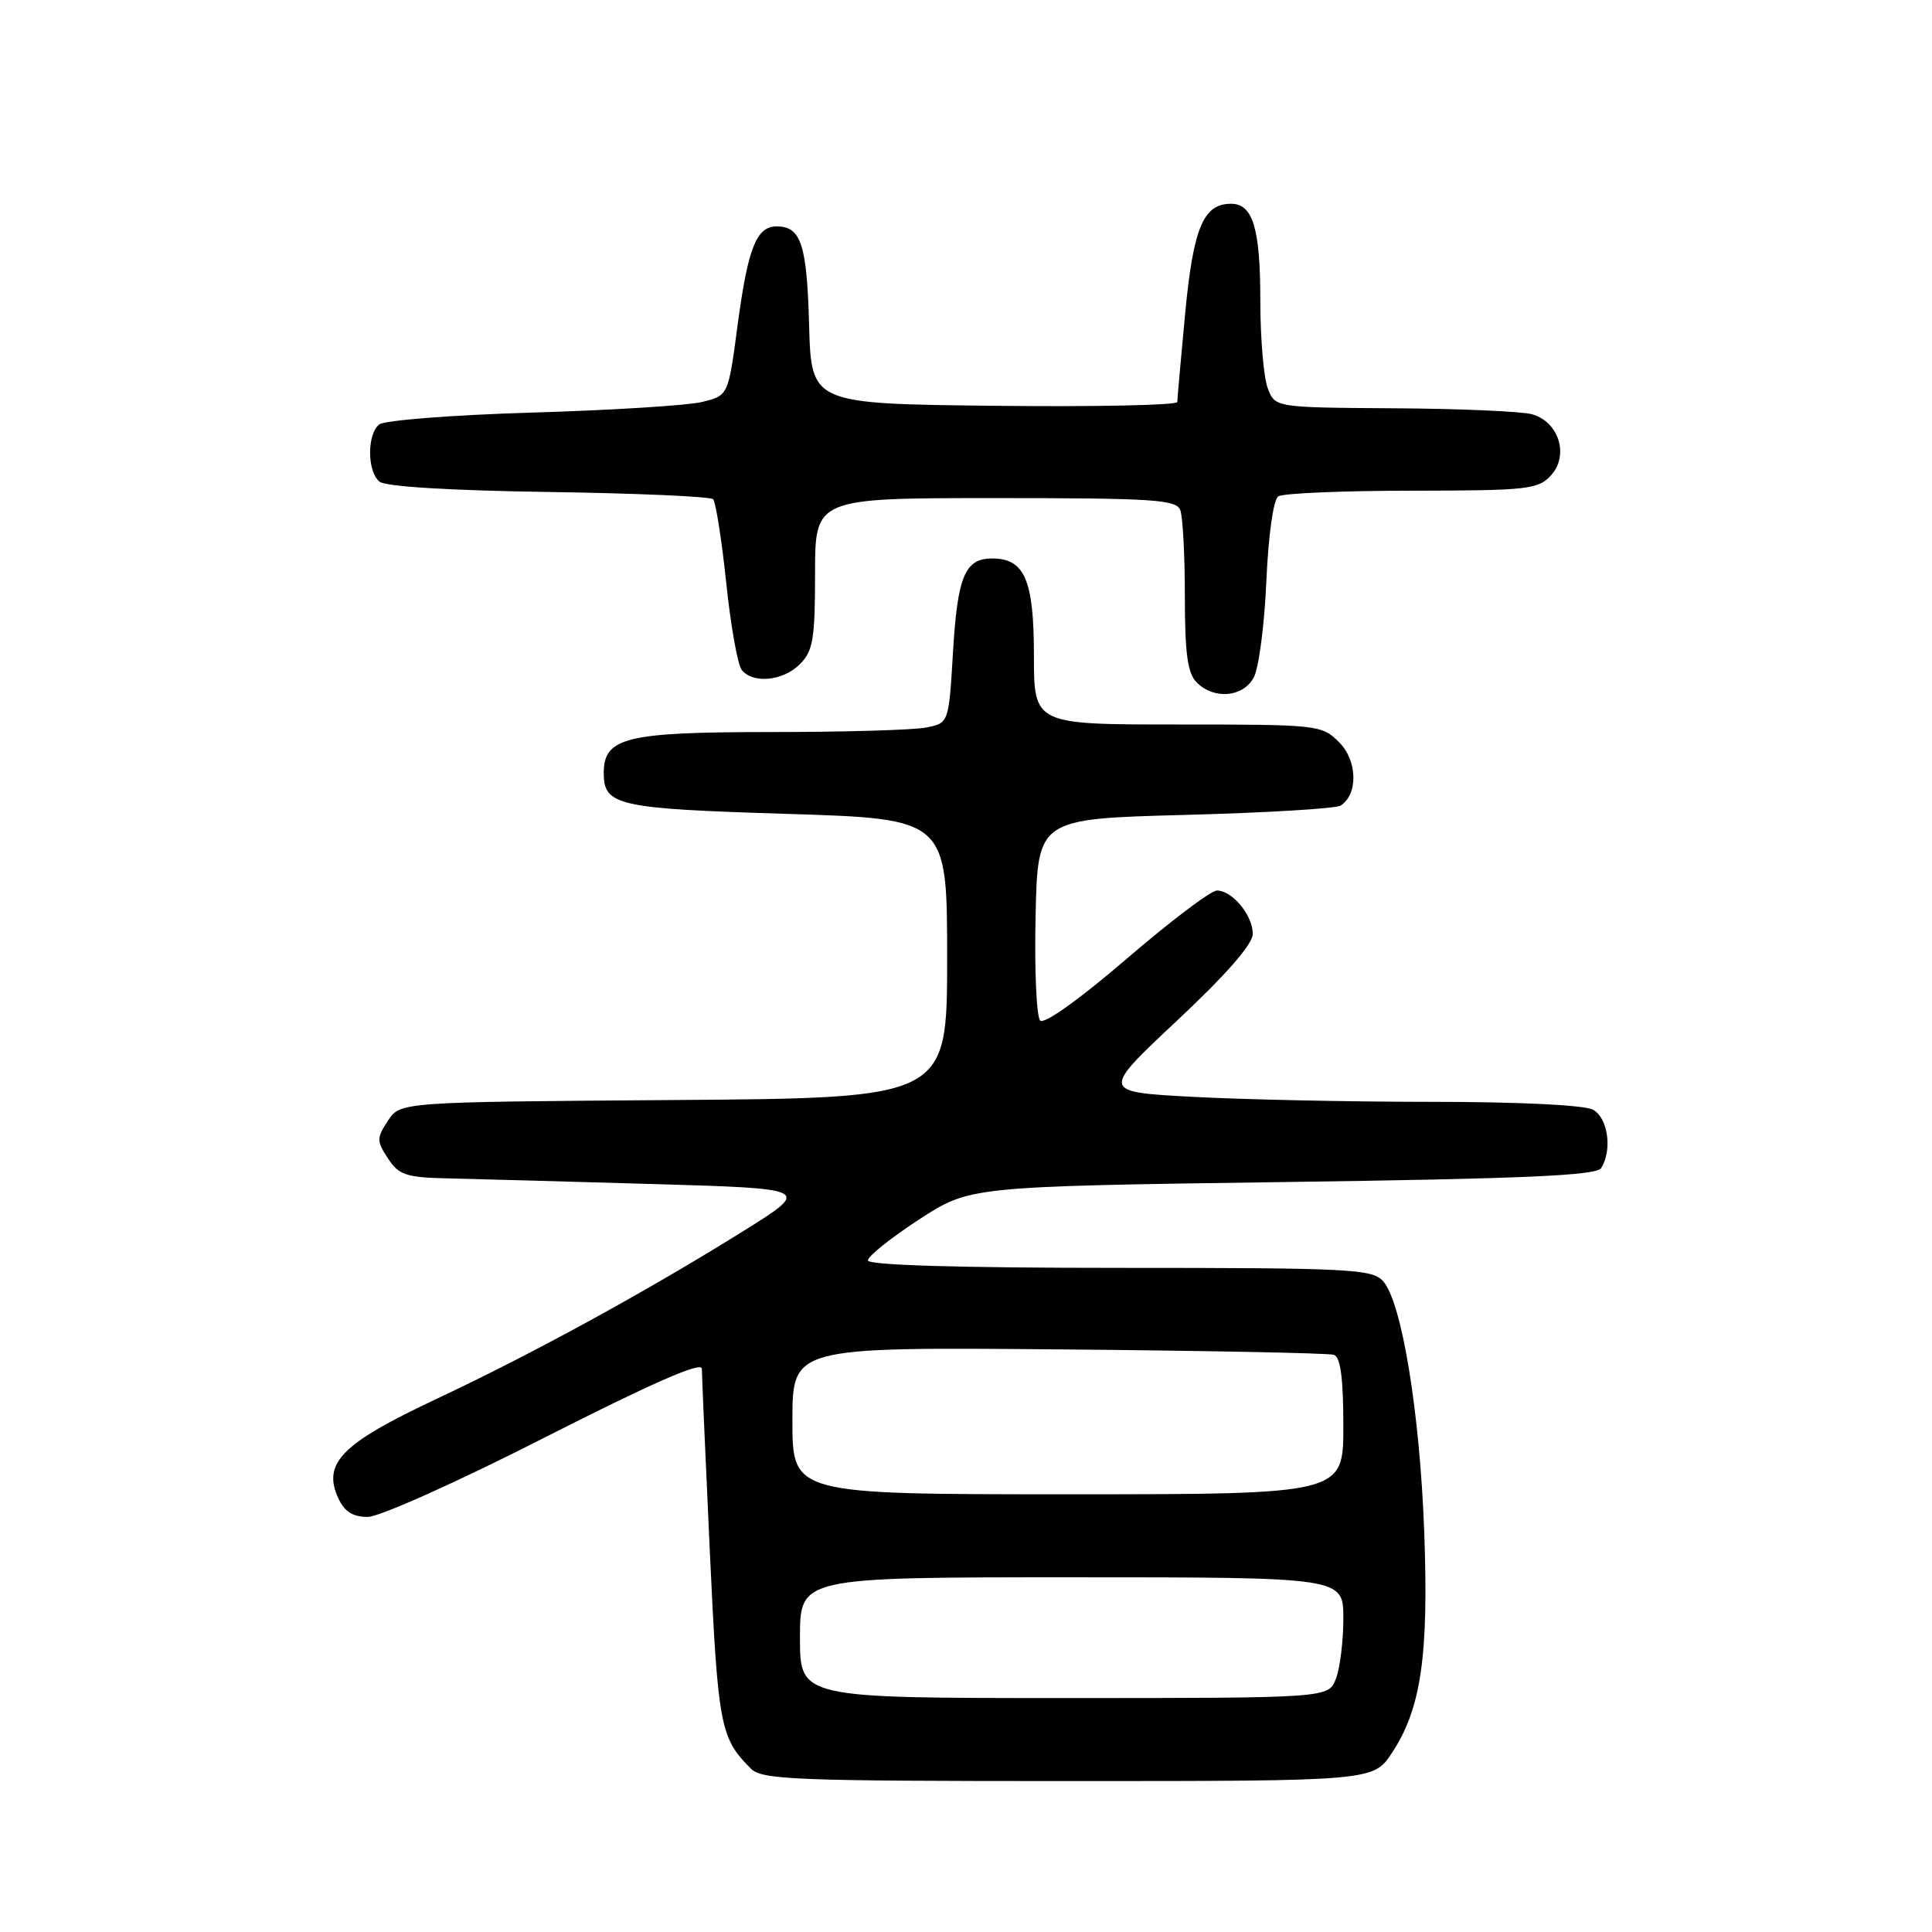 <?xml version="1.0" encoding="UTF-8" standalone="no"?>
<!DOCTYPE svg PUBLIC "-//W3C//DTD SVG 1.1//EN" "http://www.w3.org/Graphics/SVG/1.1/DTD/svg11.dtd" >
<svg xmlns="http://www.w3.org/2000/svg" xmlns:xlink="http://www.w3.org/1999/xlink" version="1.1" viewBox="0 0 256 256">
 <g >
 <path fill="currentColor"
d=" M 184.45 232.25 C 188.30 226.42 189.32 219.40 188.72 203.03 C 188.14 187.16 185.74 172.50 183.26 169.75 C 181.82 168.15 178.84 168.00 148.35 168.00 C 126.96 168.00 115.00 167.64 115.00 167.01 C 115.00 166.46 118.04 164.03 121.75 161.61 C 128.50 157.21 128.50 157.21 169.92 156.63 C 201.97 156.19 211.53 155.77 212.16 154.78 C 213.67 152.39 213.07 148.11 211.07 147.04 C 209.92 146.42 201.19 146.00 189.72 146.00 C 179.05 146.00 164.82 145.70 158.10 145.34 C 145.89 144.69 145.89 144.69 155.94 135.26 C 162.47 129.15 166.00 125.10 166.00 123.75 C 166.00 121.28 163.29 118.00 161.25 118.00 C 160.45 118.00 155.06 122.08 149.27 127.06 C 143.08 132.38 138.36 135.76 137.83 135.23 C 137.34 134.74 137.06 128.52 137.22 121.42 C 137.50 108.50 137.50 108.50 157.00 107.98 C 167.72 107.70 177.01 107.14 177.63 106.75 C 179.98 105.26 179.88 100.79 177.44 98.35 C 175.14 96.05 174.69 96.00 156.05 96.00 C 137.00 96.00 137.00 96.00 137.00 86.83 C 137.00 76.85 135.77 74.00 131.47 74.00 C 127.86 74.00 126.88 76.35 126.28 86.35 C 125.72 95.81 125.72 95.81 122.73 96.40 C 121.09 96.73 111.81 97.00 102.10 97.00 C 82.92 97.00 80.00 97.72 80.00 102.43 C 80.00 106.75 81.79 107.15 104.21 107.84 C 125.50 108.50 125.50 108.50 125.50 127.00 C 125.50 145.50 125.50 145.50 89.26 145.76 C 53.03 146.02 53.03 146.02 51.40 148.51 C 49.89 150.81 49.89 151.19 51.41 153.50 C 52.84 155.69 53.81 156.02 59.27 156.14 C 62.70 156.22 74.95 156.55 86.50 156.89 C 107.50 157.50 107.50 157.50 98.50 163.12 C 85.59 171.17 70.65 179.34 57.72 185.42 C 45.29 191.26 42.71 193.87 44.81 198.49 C 45.63 200.29 46.74 201.00 48.73 201.00 C 50.27 201.00 60.71 196.32 72.25 190.44 C 86.42 183.24 93.00 180.36 93.00 181.36 C 93.00 182.17 93.48 193.11 94.06 205.67 C 95.14 228.76 95.43 230.29 99.50 234.36 C 100.97 235.83 105.43 236.00 141.56 236.00 C 181.97 236.00 181.97 236.00 184.45 232.25 Z  M 166.14 89.75 C 166.80 88.51 167.55 82.78 167.80 77.00 C 168.07 70.87 168.73 66.19 169.38 65.77 C 170.00 65.36 177.97 65.02 187.10 65.02 C 202.49 65.00 203.82 64.85 205.53 62.97 C 207.94 60.30 206.55 55.88 202.99 54.89 C 201.62 54.51 193.40 54.15 184.73 54.10 C 168.95 54.00 168.95 54.00 167.98 51.43 C 167.44 50.02 167.00 44.82 167.00 39.87 C 167.00 30.26 166.02 27.00 163.12 27.00 C 159.45 27.00 158.12 30.17 157.04 41.53 C 156.47 47.57 156.00 52.85 156.00 53.27 C 156.00 53.69 145.09 53.92 131.75 53.77 C 107.50 53.50 107.50 53.50 107.21 43.06 C 106.92 32.37 106.14 30.00 102.91 30.00 C 100.22 30.00 99.10 32.86 97.72 43.19 C 96.50 52.42 96.50 52.42 93.00 53.27 C 91.08 53.73 80.95 54.36 70.50 54.67 C 60.05 54.98 50.94 55.69 50.25 56.24 C 48.62 57.55 48.64 62.46 50.28 63.82 C 51.07 64.48 59.69 65.00 72.70 65.19 C 84.33 65.36 94.13 65.79 94.49 66.15 C 94.84 66.51 95.62 71.46 96.22 77.15 C 96.81 82.84 97.74 88.06 98.27 88.75 C 99.74 90.64 103.75 90.25 106.00 88.00 C 107.73 86.27 108.00 84.67 108.00 76.00 C 108.00 66.00 108.00 66.00 131.89 66.00 C 152.76 66.00 155.86 66.20 156.39 67.58 C 156.73 68.45 157.00 73.59 157.00 79.01 C 157.00 86.63 157.36 89.21 158.57 90.43 C 160.88 92.74 164.72 92.40 166.14 89.75 Z  M 106.00 217.00 C 106.00 209.00 106.00 209.00 142.00 209.00 C 178.00 209.00 178.00 209.00 178.00 214.43 C 178.00 217.42 177.56 221.02 177.02 222.43 C 176.05 225.00 176.05 225.00 141.02 225.00 C 106.00 225.00 106.00 225.00 106.00 217.00 Z  M 105.00 188.25 C 105.00 178.50 105.00 178.50 140.25 178.80 C 159.64 178.97 176.06 179.29 176.75 179.52 C 177.63 179.81 178.00 182.63 178.00 188.97 C 178.00 198.00 178.00 198.00 141.50 198.00 C 105.00 198.00 105.00 198.00 105.00 188.25 Z "/>
</g>
</svg>